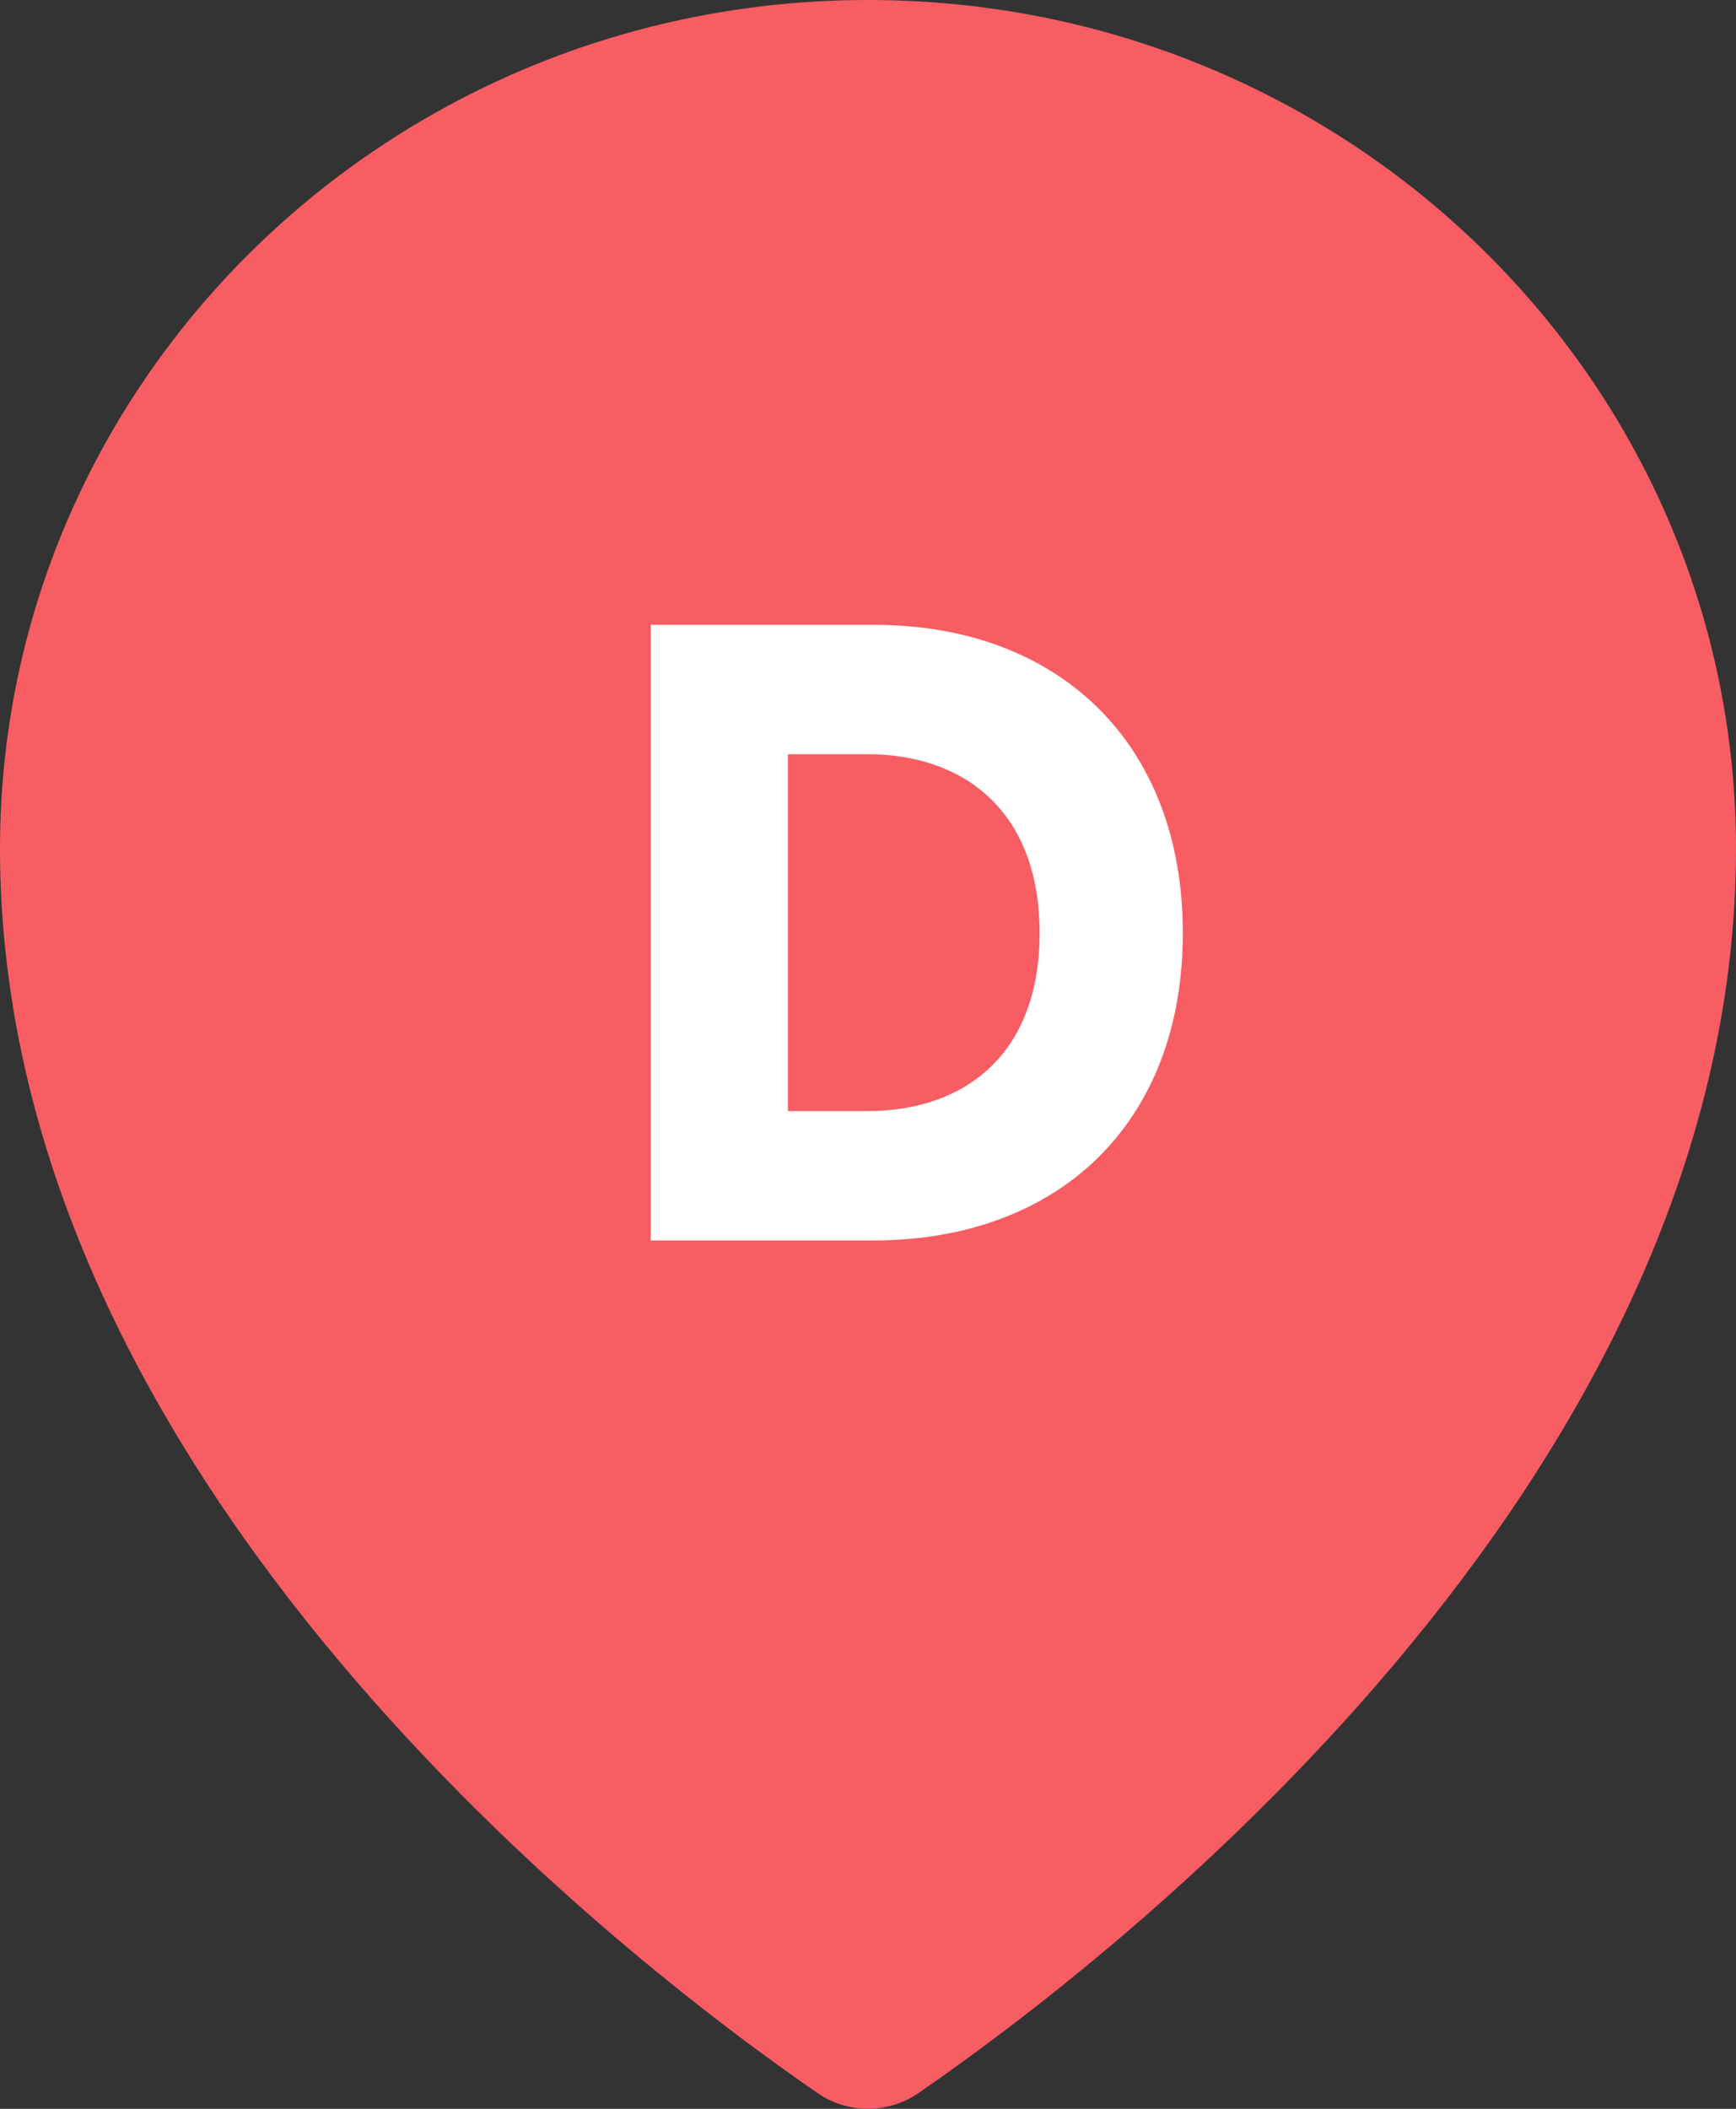 <?xml version="1.0" encoding="UTF-8"?>
<svg width="28px" height="34px" viewBox="0 0 28 34" version="1.1" xmlns="http://www.w3.org/2000/svg" xmlns:xlink="http://www.w3.org/1999/xlink">
    <rect x="0" y="0" width="28" height="34" fill="#333333" stroke="none"/>
    <!-- Generator: Sketch 52.6 (67491) - http://www.bohemiancoding.com/sketch -->
    <title>pointerD</title>
    <desc>Created with Sketch.</desc>
    <g id="outras" stroke="none" stroke-width="1" fill="none" fill-rule="evenodd">
        <g id="iconos" transform="translate(-334, -70)">
            <g id="pointerD" transform="translate(334, 70)">
                <path d="M14,0 C6.268,0 0,6.127 0,13.685 C0,23.932 10.211,31.7 13.192,33.75 C13.678,34.083 14.322,34.083 14.808,33.75 C17.789,31.7 28,23.932 28,13.685 C28,6.127 21.732,0 14,0 Z" id="Shape" fill="#F75D63"></path>
                <path d="M12.708,17.914 L13.996,17.914 C15.522,17.914 16.768,17.032 16.768,15.044 C16.768,13.056 15.522,12.16 13.996,12.16 L12.708,12.16 L12.708,17.914 Z M14.08,20 L10.496,20 L10.496,10.074 L14.094,10.074 C17.076,10.074 19.078,11.978 19.078,15.044 C19.078,18.11 17.076,20 14.08,20 Z" id="D" fill="#FFFFFF"></path>
            </g>
        </g>
    </g>
</svg>